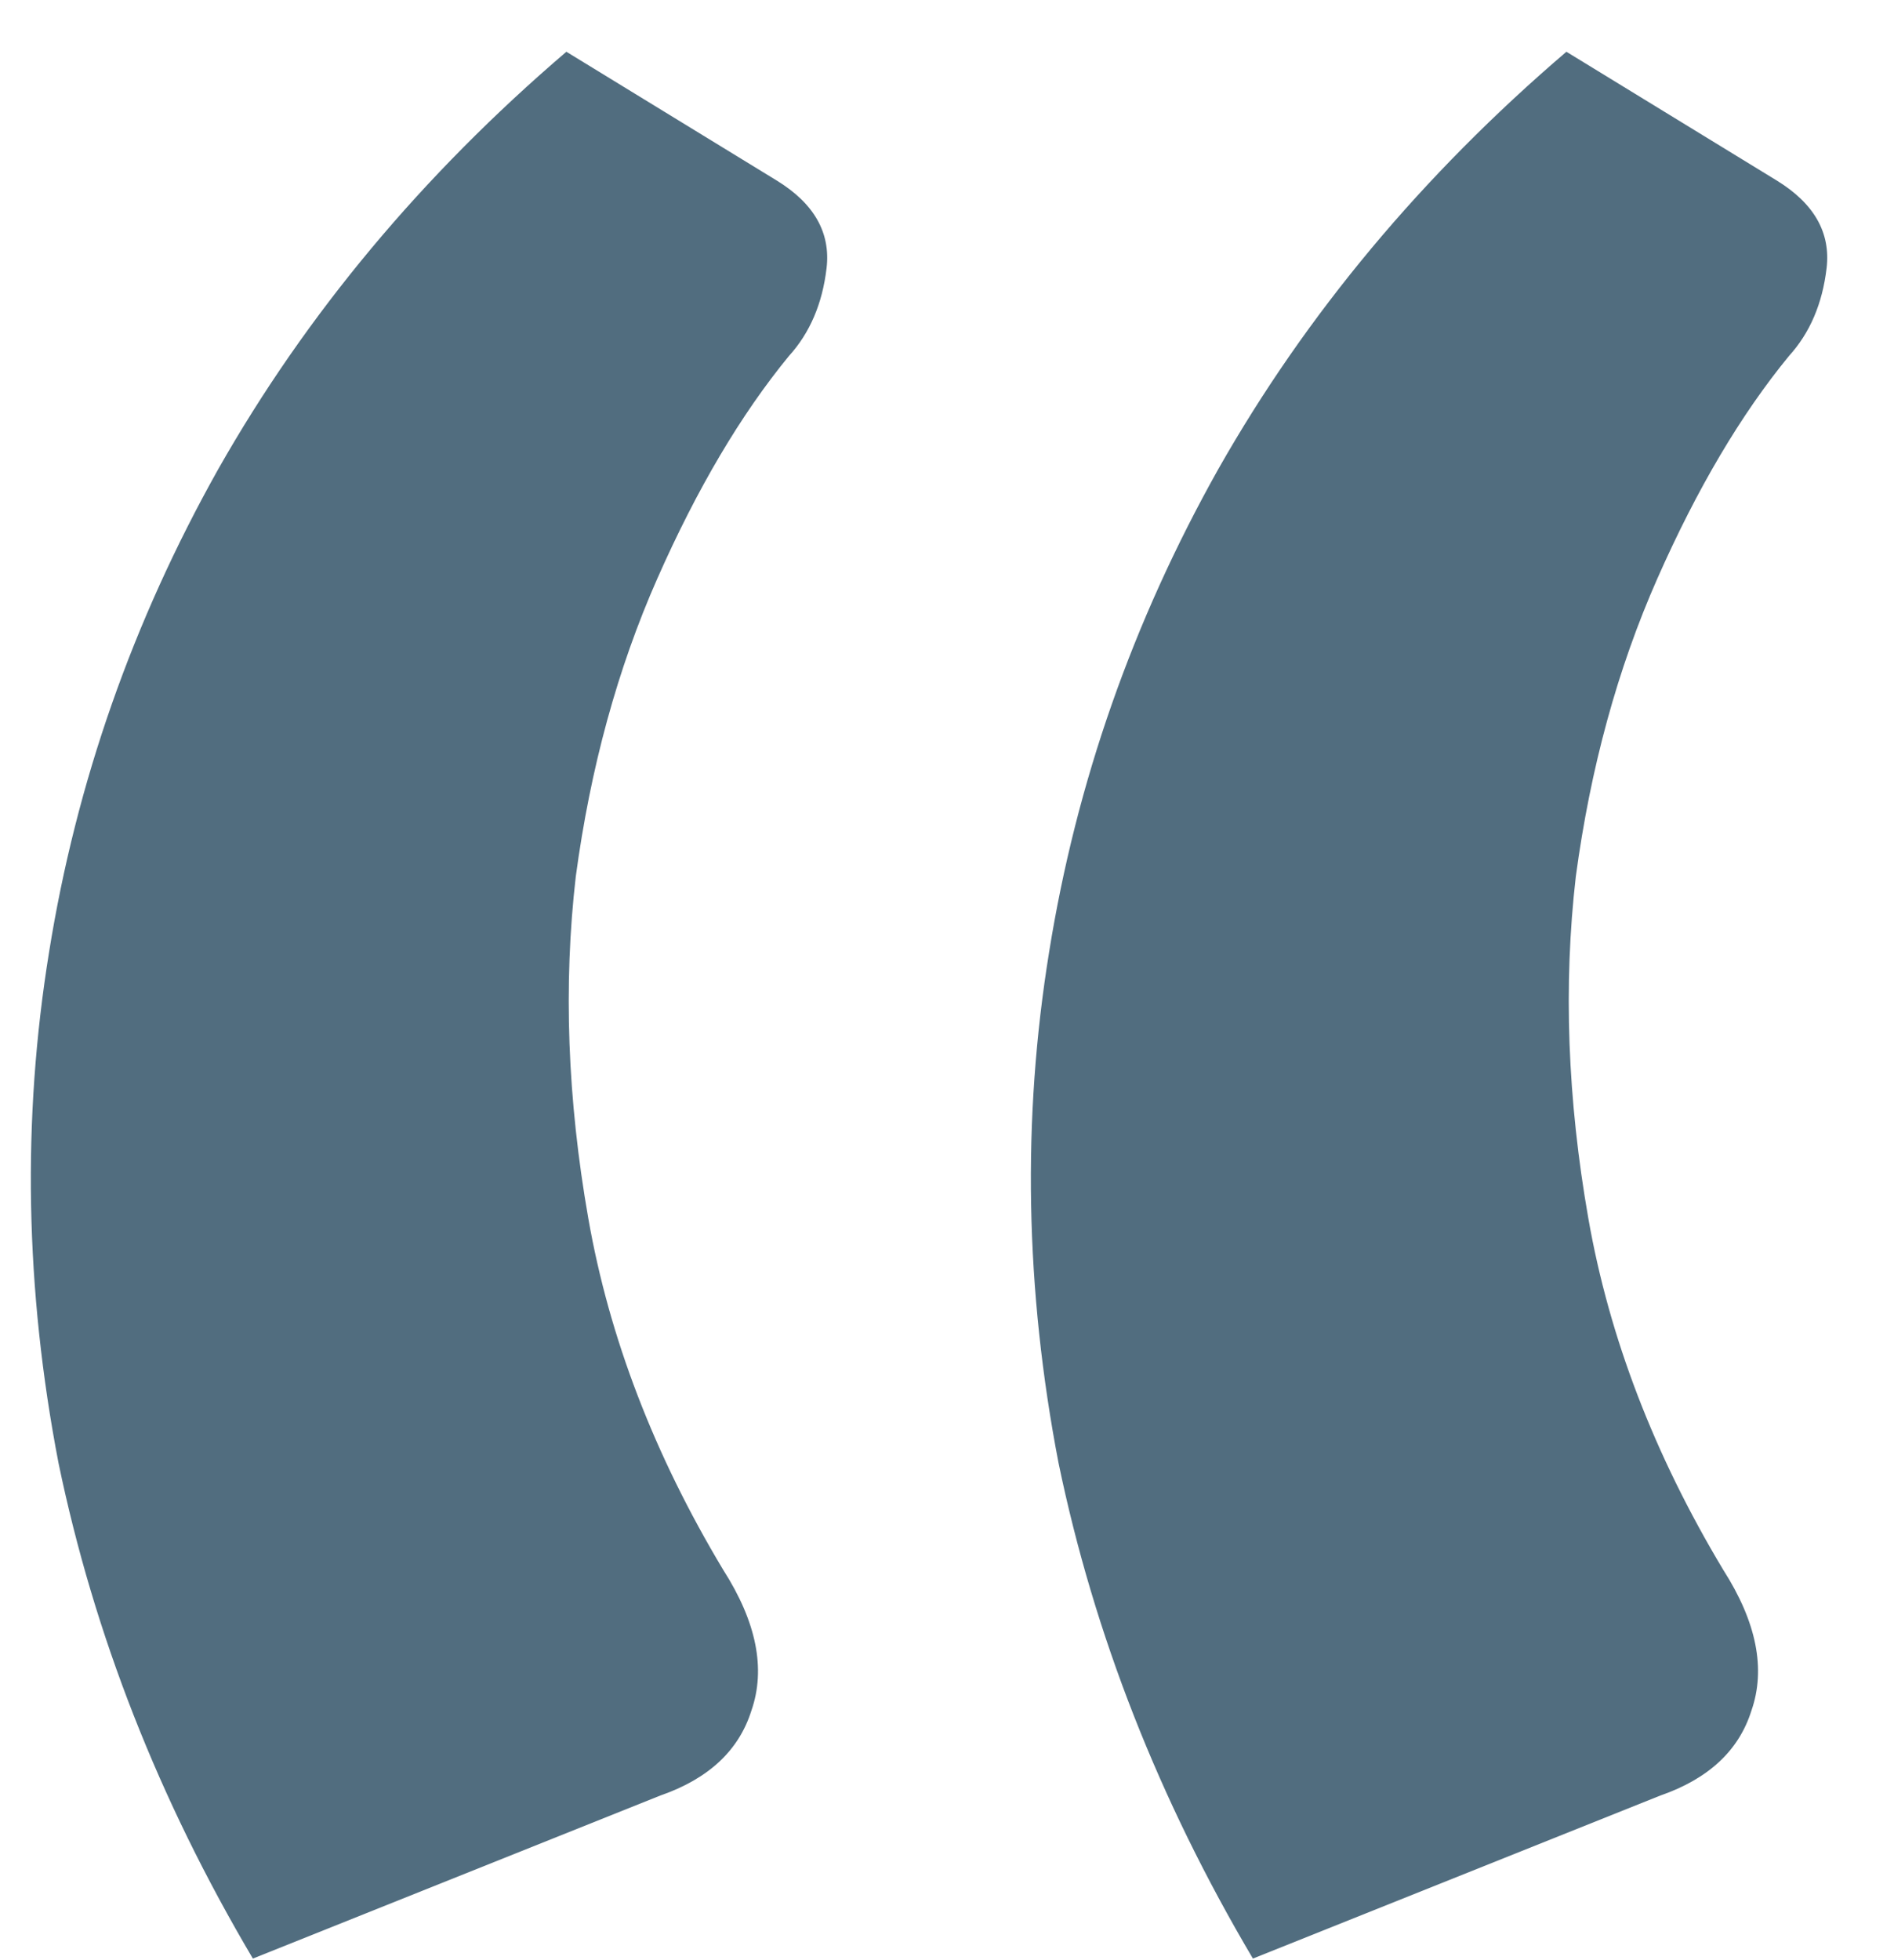 <svg width="29" height="30" viewBox="0 0 29 30" fill="none" xmlns="http://www.w3.org/2000/svg">
<path d="M3.872 29.976C2.432 27.544 1.44 25.016 0.896 22.392C0.384 19.736 0.336 17.128 0.752 14.568C1.168 11.976 2.032 9.512 3.344 7.176C4.688 4.808 6.464 2.68 8.672 0.792L11.888 2.76C12.464 3.112 12.72 3.56 12.656 4.104C12.592 4.648 12.4 5.096 12.08 5.448C11.344 6.344 10.672 7.48 10.064 8.856C9.456 10.232 9.04 11.752 8.816 13.416C8.624 15.08 8.688 16.824 9.008 18.648C9.328 20.472 10.016 22.264 11.072 24.024C11.584 24.824 11.728 25.544 11.504 26.184C11.312 26.792 10.848 27.224 10.112 27.48L3.872 29.976ZM19.184 29.976C17.744 27.544 16.752 25.016 16.208 22.392C15.696 19.736 15.648 17.128 16.064 14.568C16.48 11.976 17.344 9.512 18.656 7.176C20 4.808 21.776 2.68 23.984 0.792L27.2 2.76C27.776 3.112 28.032 3.56 27.968 4.104C27.904 4.648 27.712 5.096 27.392 5.448C26.656 6.344 25.984 7.48 25.376 8.856C24.768 10.232 24.352 11.752 24.128 13.416C23.936 15.08 24 16.824 24.32 18.648C24.64 20.472 25.328 22.264 26.384 24.024C26.896 24.824 27.04 25.544 26.816 26.184C26.624 26.792 26.16 27.224 25.424 27.48L19.184 29.976Z" fill="#082F49" fill-opacity="0.7"/>
</svg>
